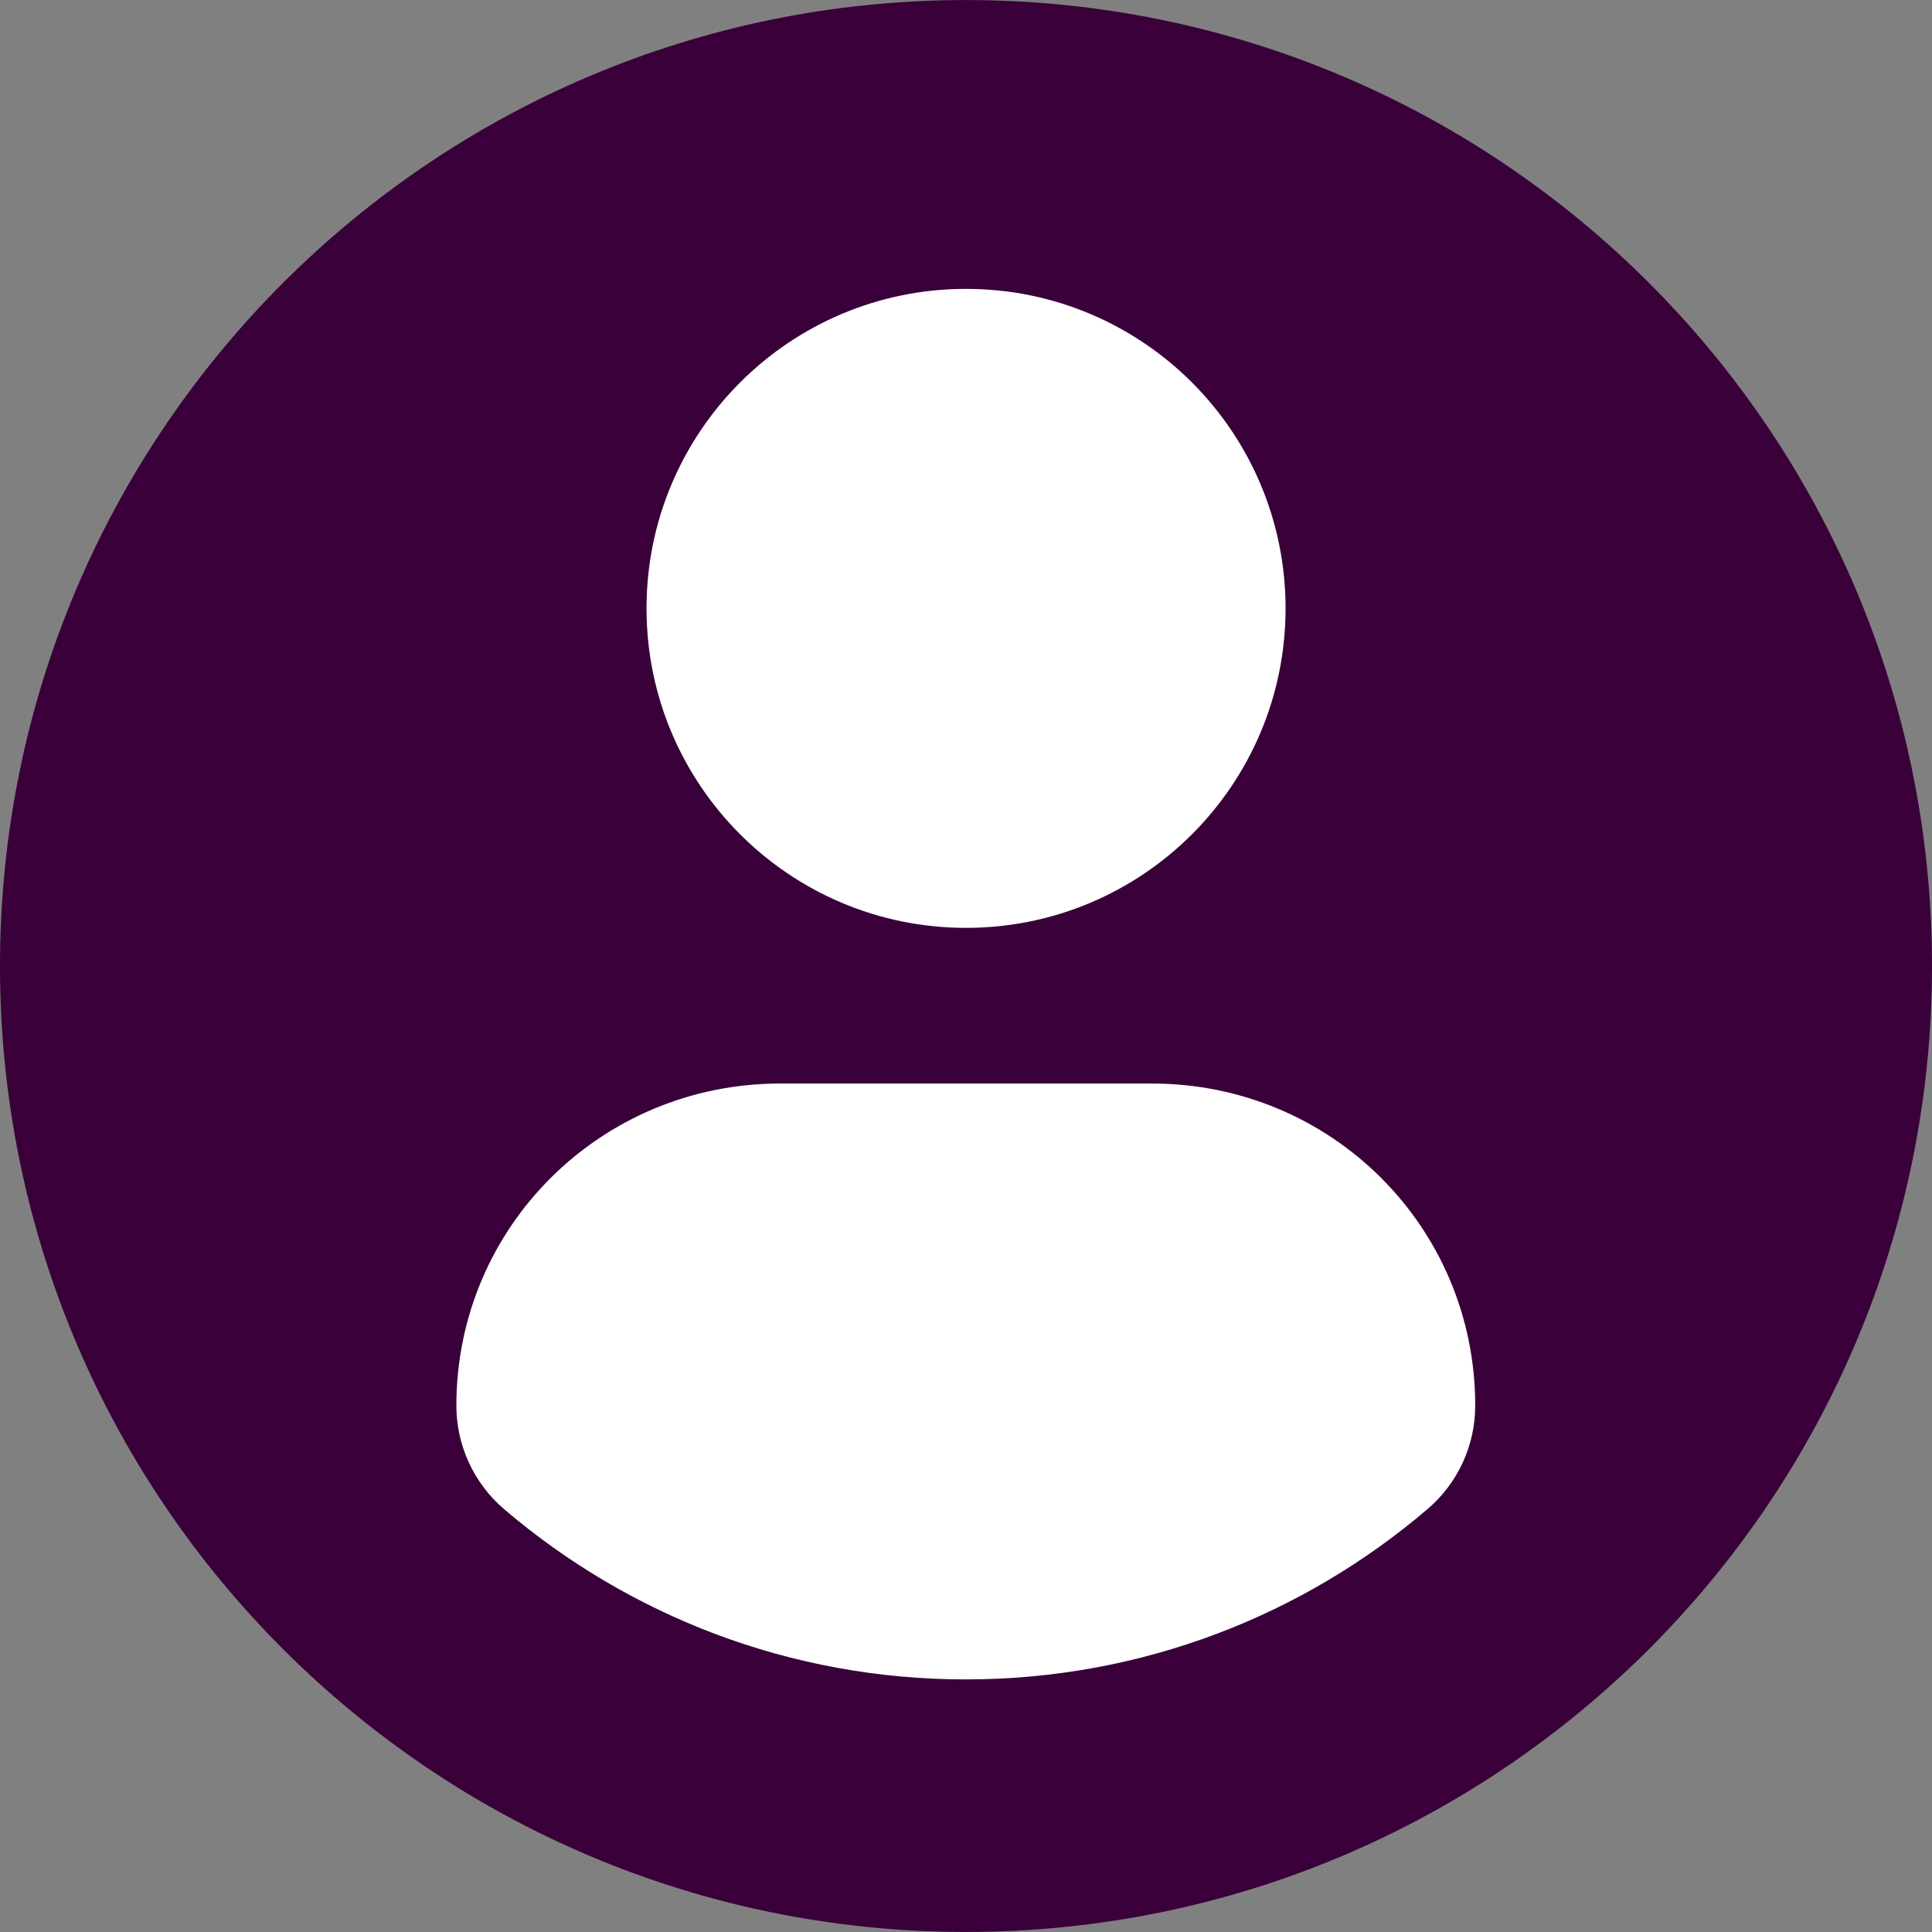 <svg width="42" height="42" viewBox="0 0 42 42" fill="none" xmlns="http://www.w3.org/2000/svg">
<rect x="0" y="0" width="42" height="42" fill="#808080" stroke="none"/>
<rect x="7.875" y="5.25" width="26.25" height="31.5" fill="white"/>
<path d="M21 0.001C9.403 0.001 0 9.402 0 21C0 32.597 9.402 41.999 21 41.999C32.599 41.999 42 32.597 42 21C42 9.402 32.599 0.001 21 0.001ZM21 6.28C24.837 6.28 27.947 9.39 27.947 13.226C27.947 17.062 24.837 20.171 21 20.171C17.165 20.171 14.055 17.062 14.055 13.226C14.055 9.39 17.165 6.28 21 6.28ZM20.995 36.509C17.168 36.509 13.663 35.115 10.959 32.808C10.301 32.246 9.921 31.422 9.921 30.558C9.921 26.668 13.069 23.555 16.96 23.555H25.042C28.934 23.555 32.07 26.668 32.07 30.558C32.07 31.423 31.692 32.245 31.032 32.807C28.33 35.115 24.823 36.509 20.995 36.509Z" fill="#39003A"/>
</svg>

